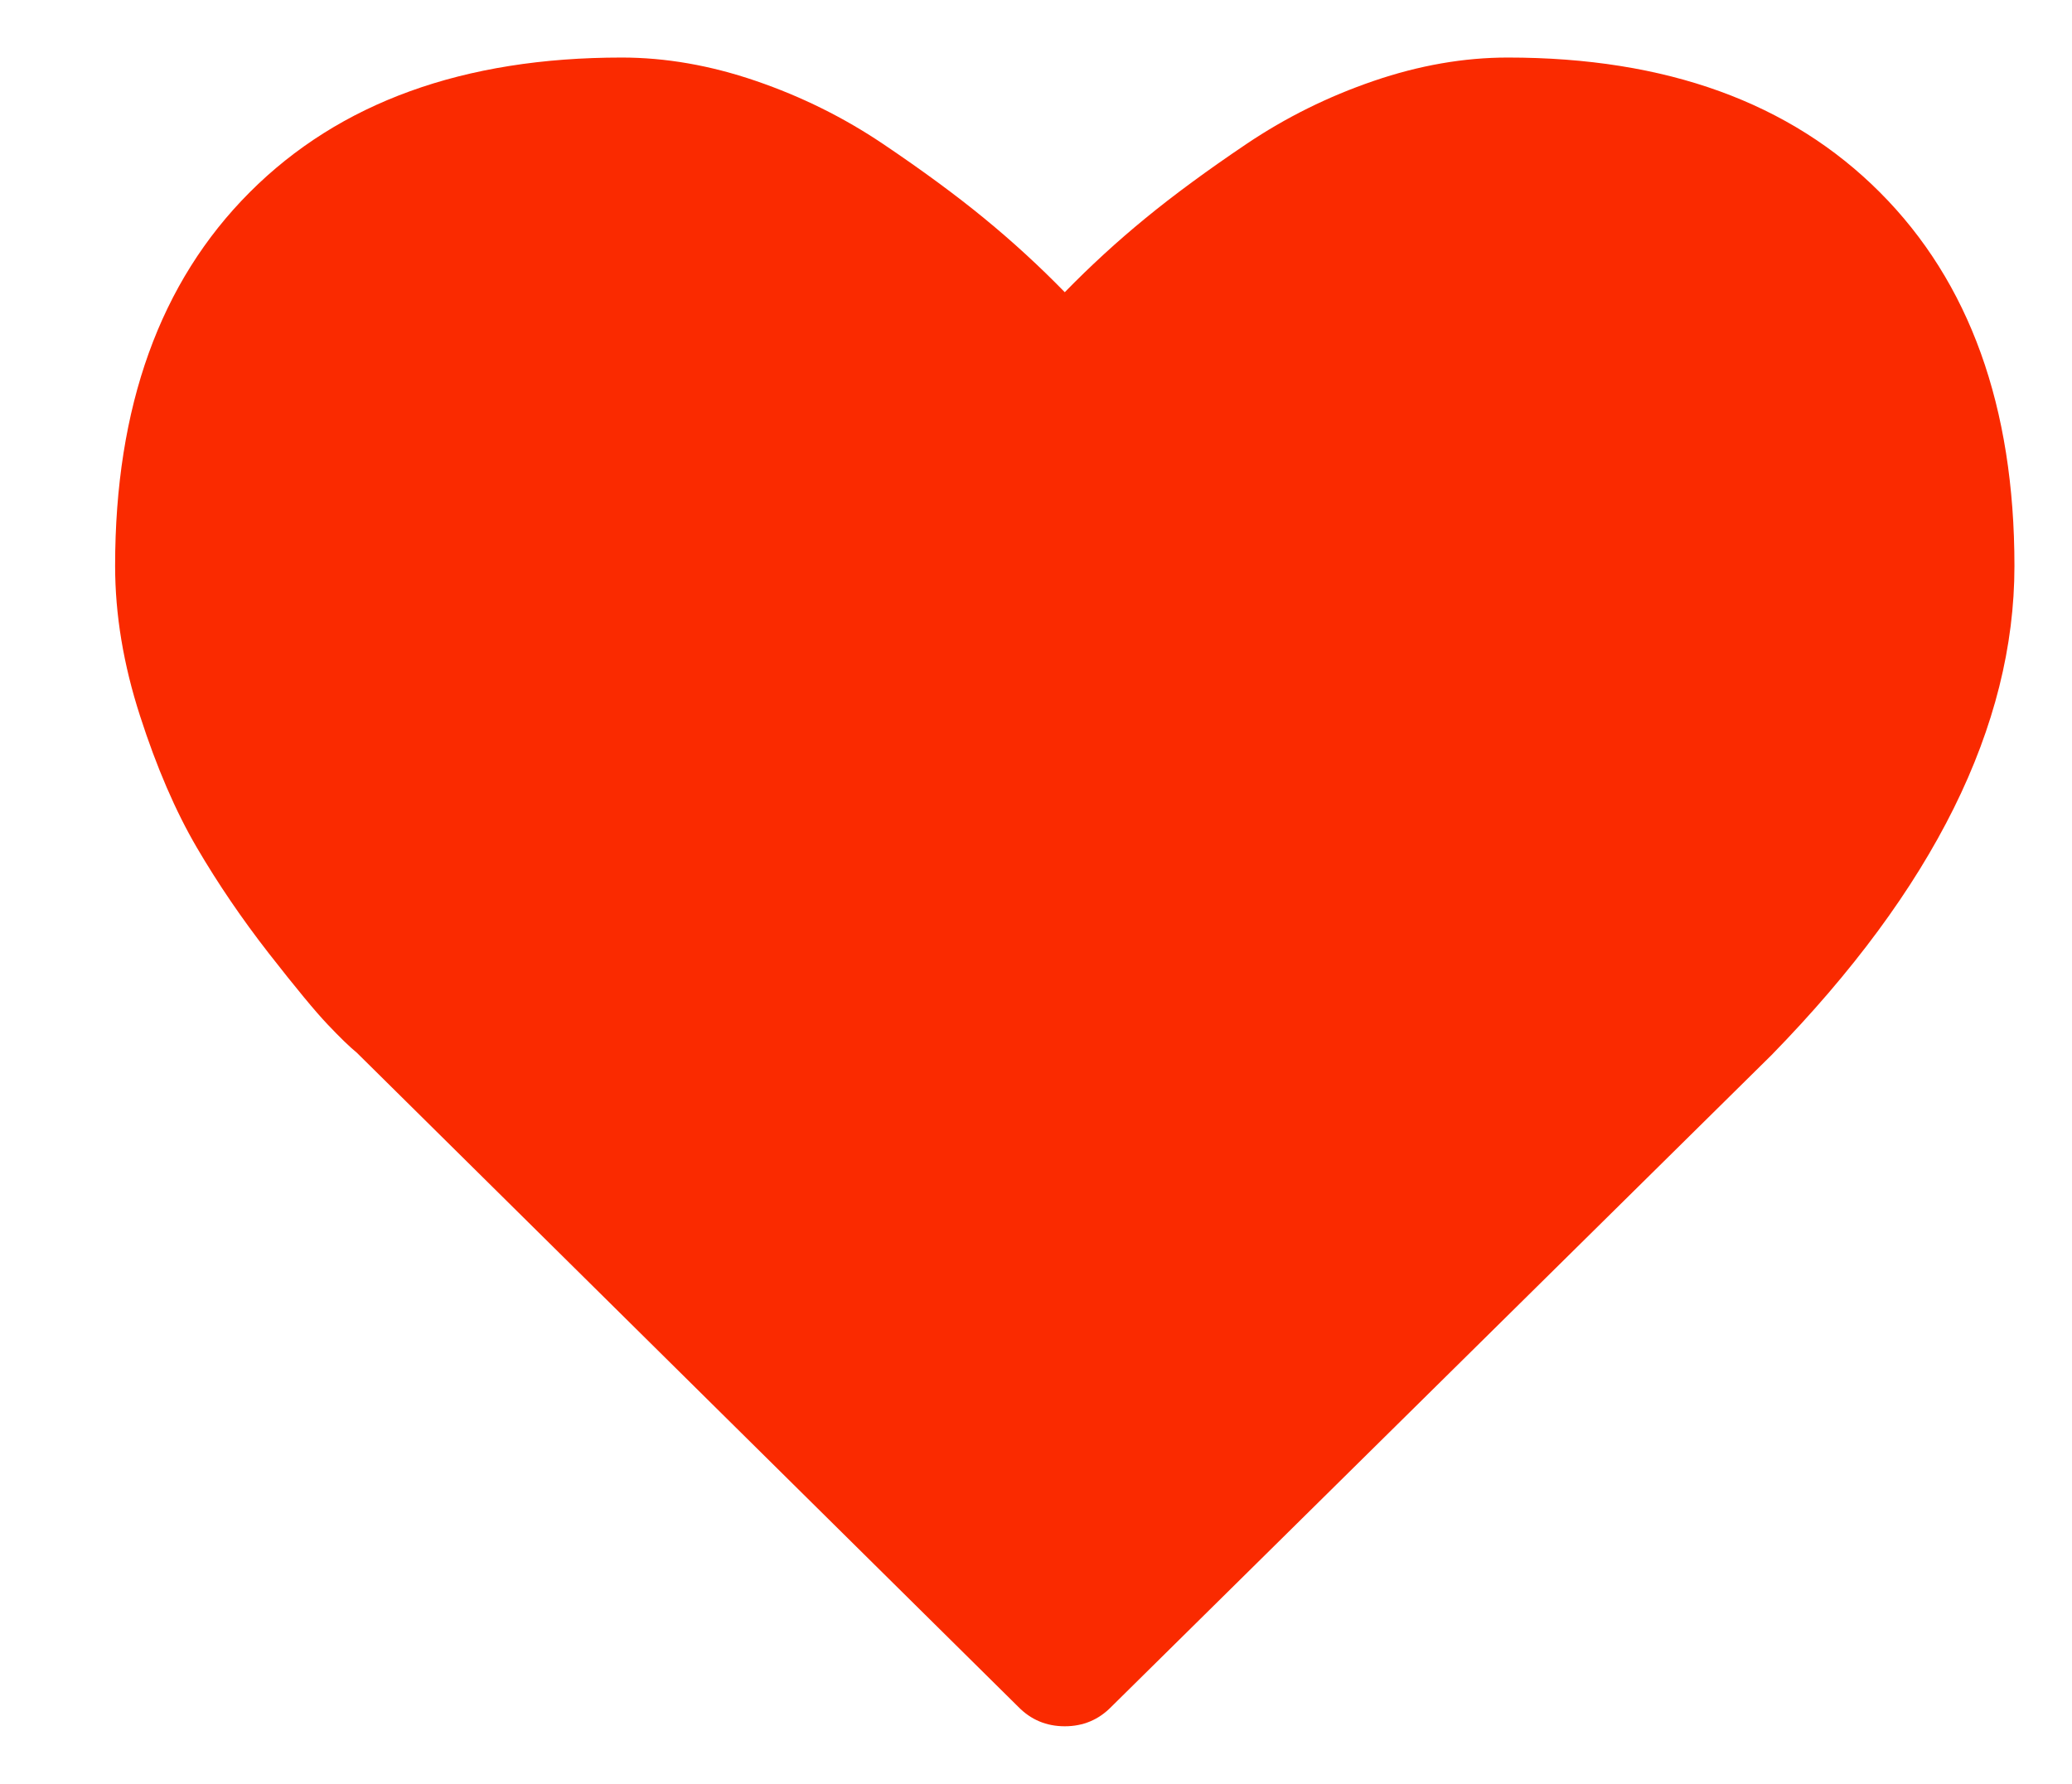 <?xml version="1.0" encoding="UTF-8" standalone="no"?>
<svg width="36px" height="31px" viewBox="0 0 36 31" version="1.1" xmlns="http://www.w3.org/2000/svg" xmlns:xlink="http://www.w3.org/1999/xlink">
    <!-- Generator: Sketch 48.2 (47327) - http://www.bohemiancoding.com/sketch -->
    <title>Artboard 3</title>
    <desc>Created with Sketch.</desc>
    <defs></defs>
    <g id="Pages" stroke="none" stroke-width="1" fill="none" fill-rule="evenodd">
        <g id="Artboard-3" fill="#FA2A00">
            <path d="M35,9.836 C35,12.618 33.594,15.45 30.783,18.332 L19.31,29.66 C19.089,29.887 18.819,30 18.5,30 C18.181,30 17.911,29.887 17.69,29.66 L6.199,18.294 C6.076,18.194 5.907,18.03 5.692,17.803 C5.477,17.577 5.137,17.165 4.67,16.567 C4.204,15.969 3.786,15.355 3.418,14.726 C3.05,14.097 2.721,13.335 2.433,12.441 C2.144,11.548 2,10.679 2,9.836 C2,7.067 2.78,4.902 4.339,3.341 C5.898,1.78 8.052,1 10.802,1 C11.564,1 12.34,1.135 13.132,1.406 C13.924,1.677 14.66,2.042 15.342,2.501 C16.023,2.96 16.609,3.391 17.1,3.794 C17.592,4.197 18.058,4.625 18.5,5.078 C18.942,4.625 19.408,4.197 19.9,3.794 C20.391,3.391 20.977,2.96 21.658,2.501 C22.34,2.042 23.076,1.677 23.868,1.406 C24.66,1.135 25.436,1 26.198,1 C28.948,1 31.102,1.78 32.661,3.341 C34.22,4.902 35,7.067 35,9.836 Z" id=""></path>
        </g>
    </g>
</svg>